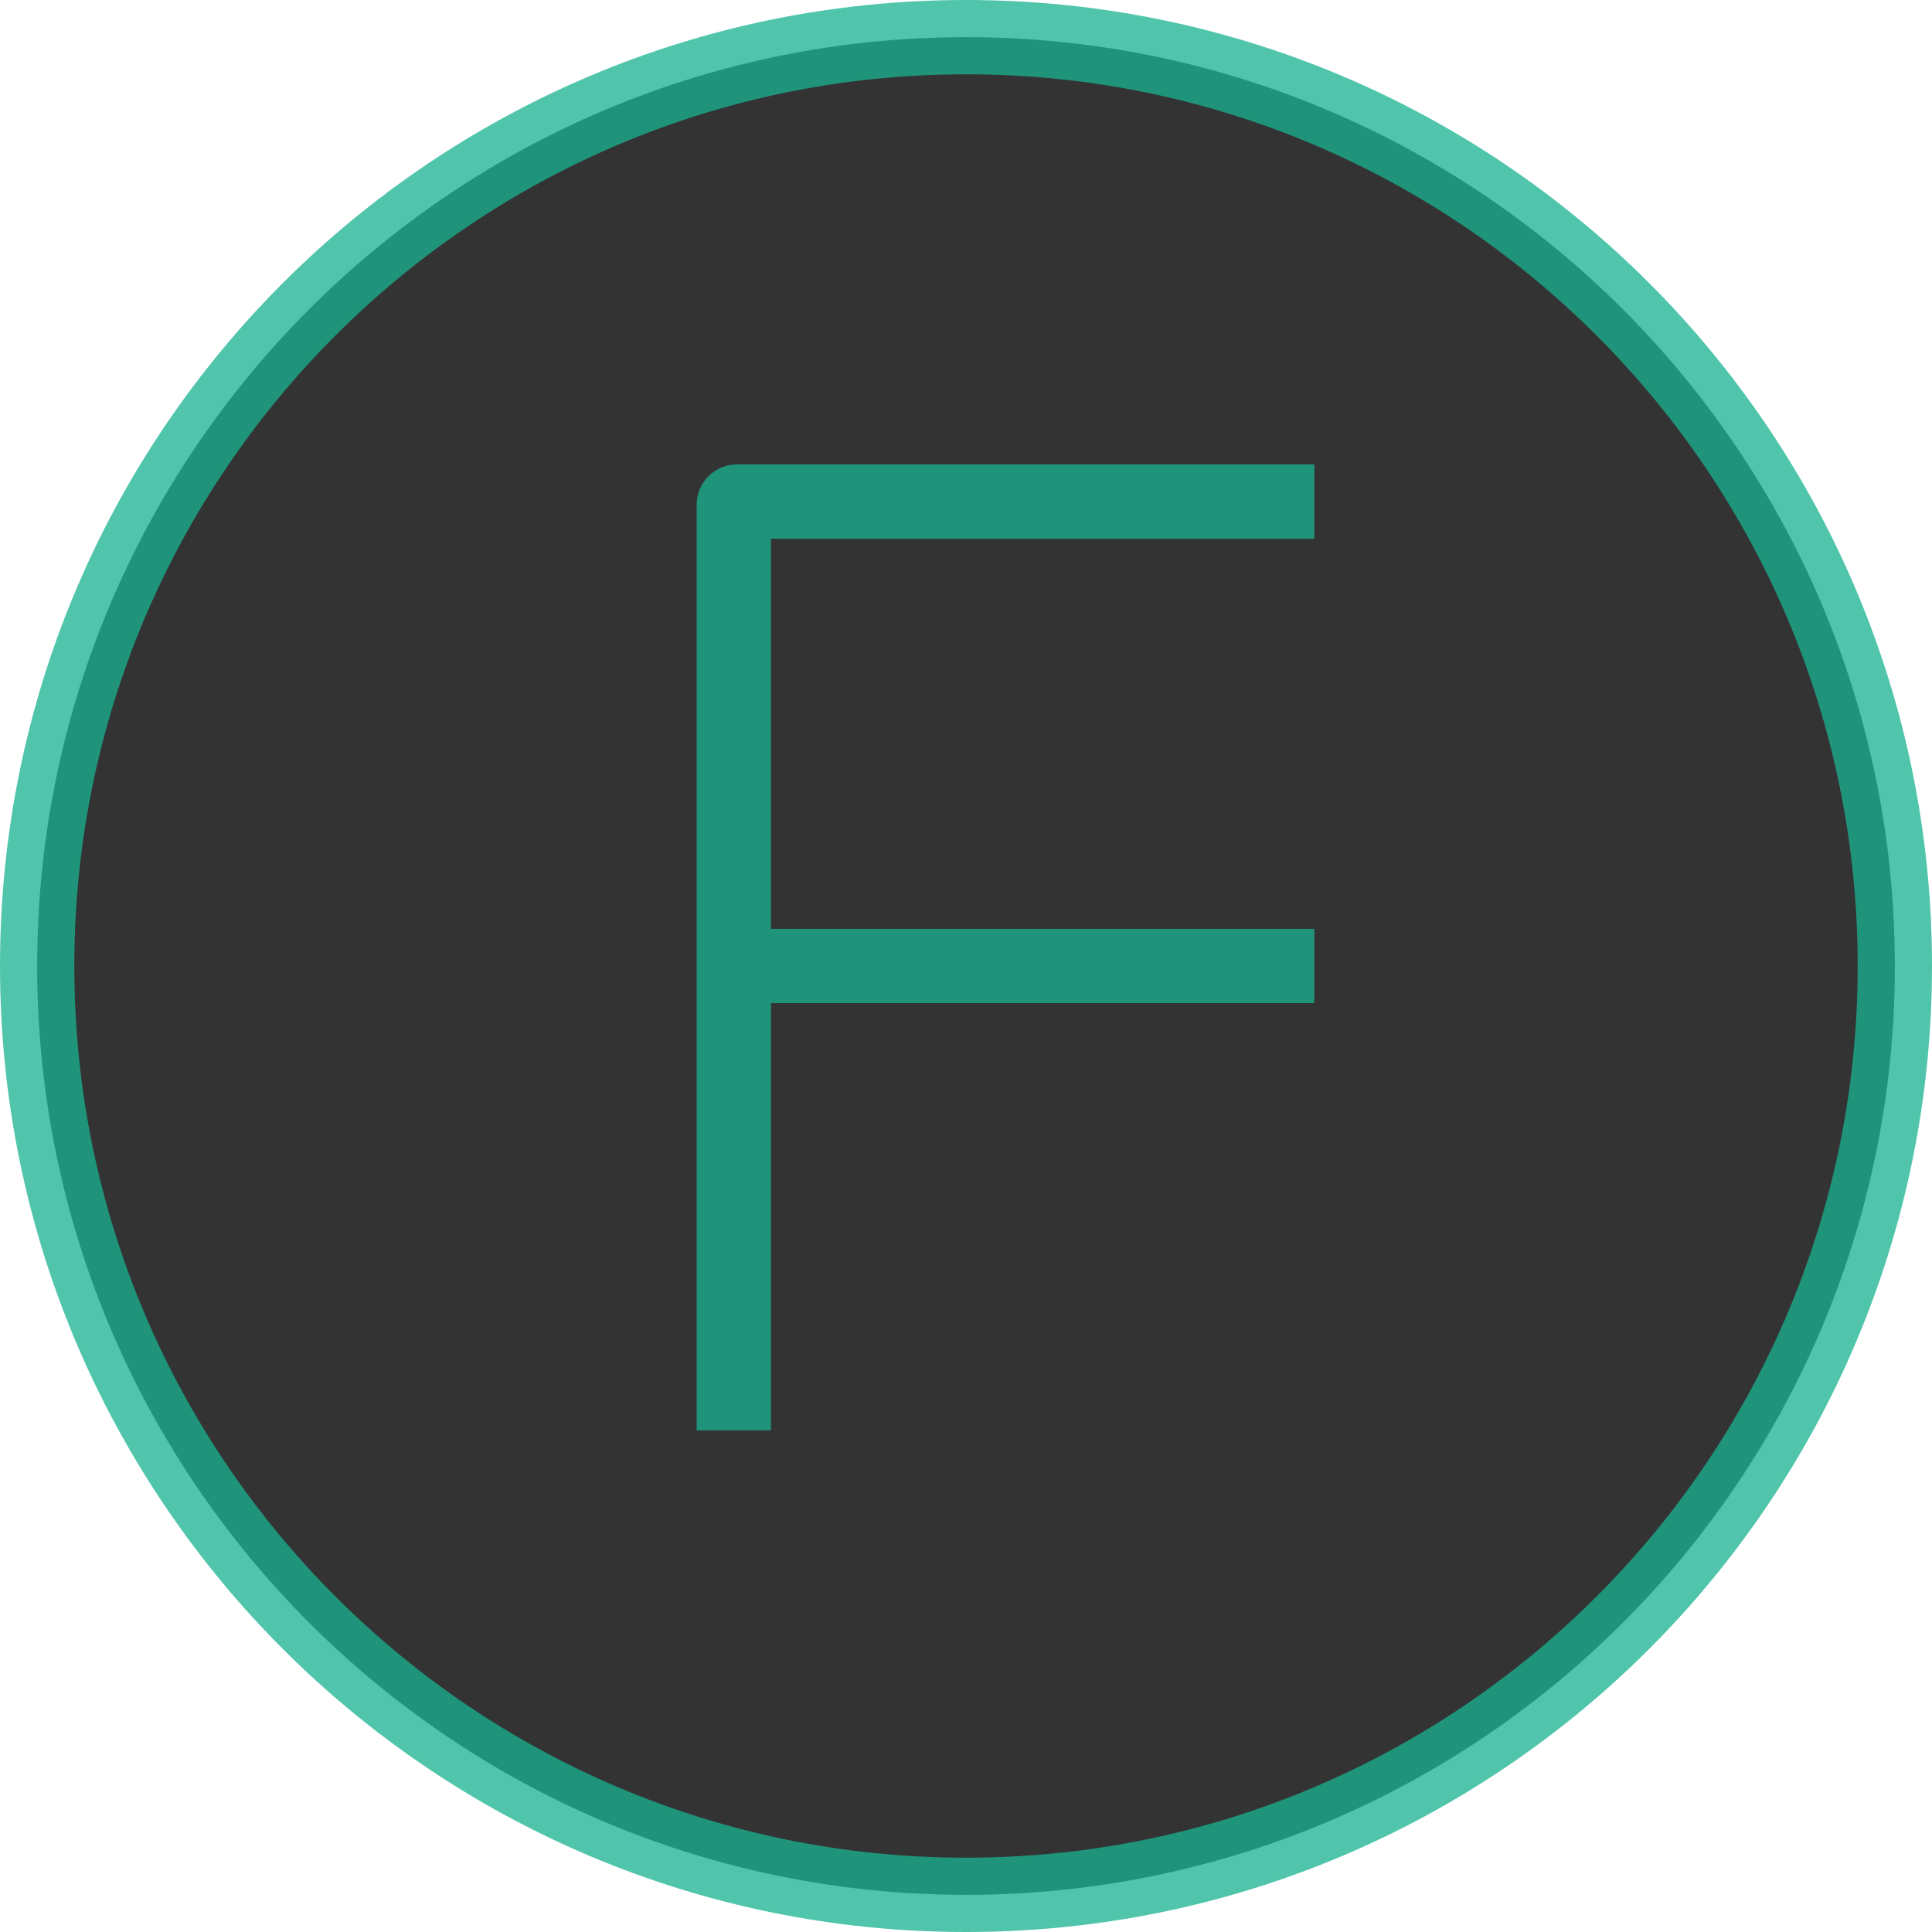 <svg width="156" height="156" viewBox="0 0 156 156" fill="none" xmlns="http://www.w3.org/2000/svg">
<path d="M153 78C153 119.421 119.421 153 78 153C36.579 153 3 119.421 3 78C3 36.579 36.579 3 78 3C119.421 3 153 36.579 153 78Z" fill="#333333"/>
<path d="M106.125 40.5H59.5C59.362 40.5 59.25 40.612 59.25 40.75V59.25V78M59.25 78V115.5M59.25 78H82.688H106.125M78 153V153C36.579 153 3 119.421 3 78V78C3 36.579 36.579 3 78 3V3C119.421 3 153 36.579 153 78V78C153 119.421 119.421 153 78 153Z" stroke="#19B391" stroke-opacity="0.76" stroke-width="6"/>
</svg>

